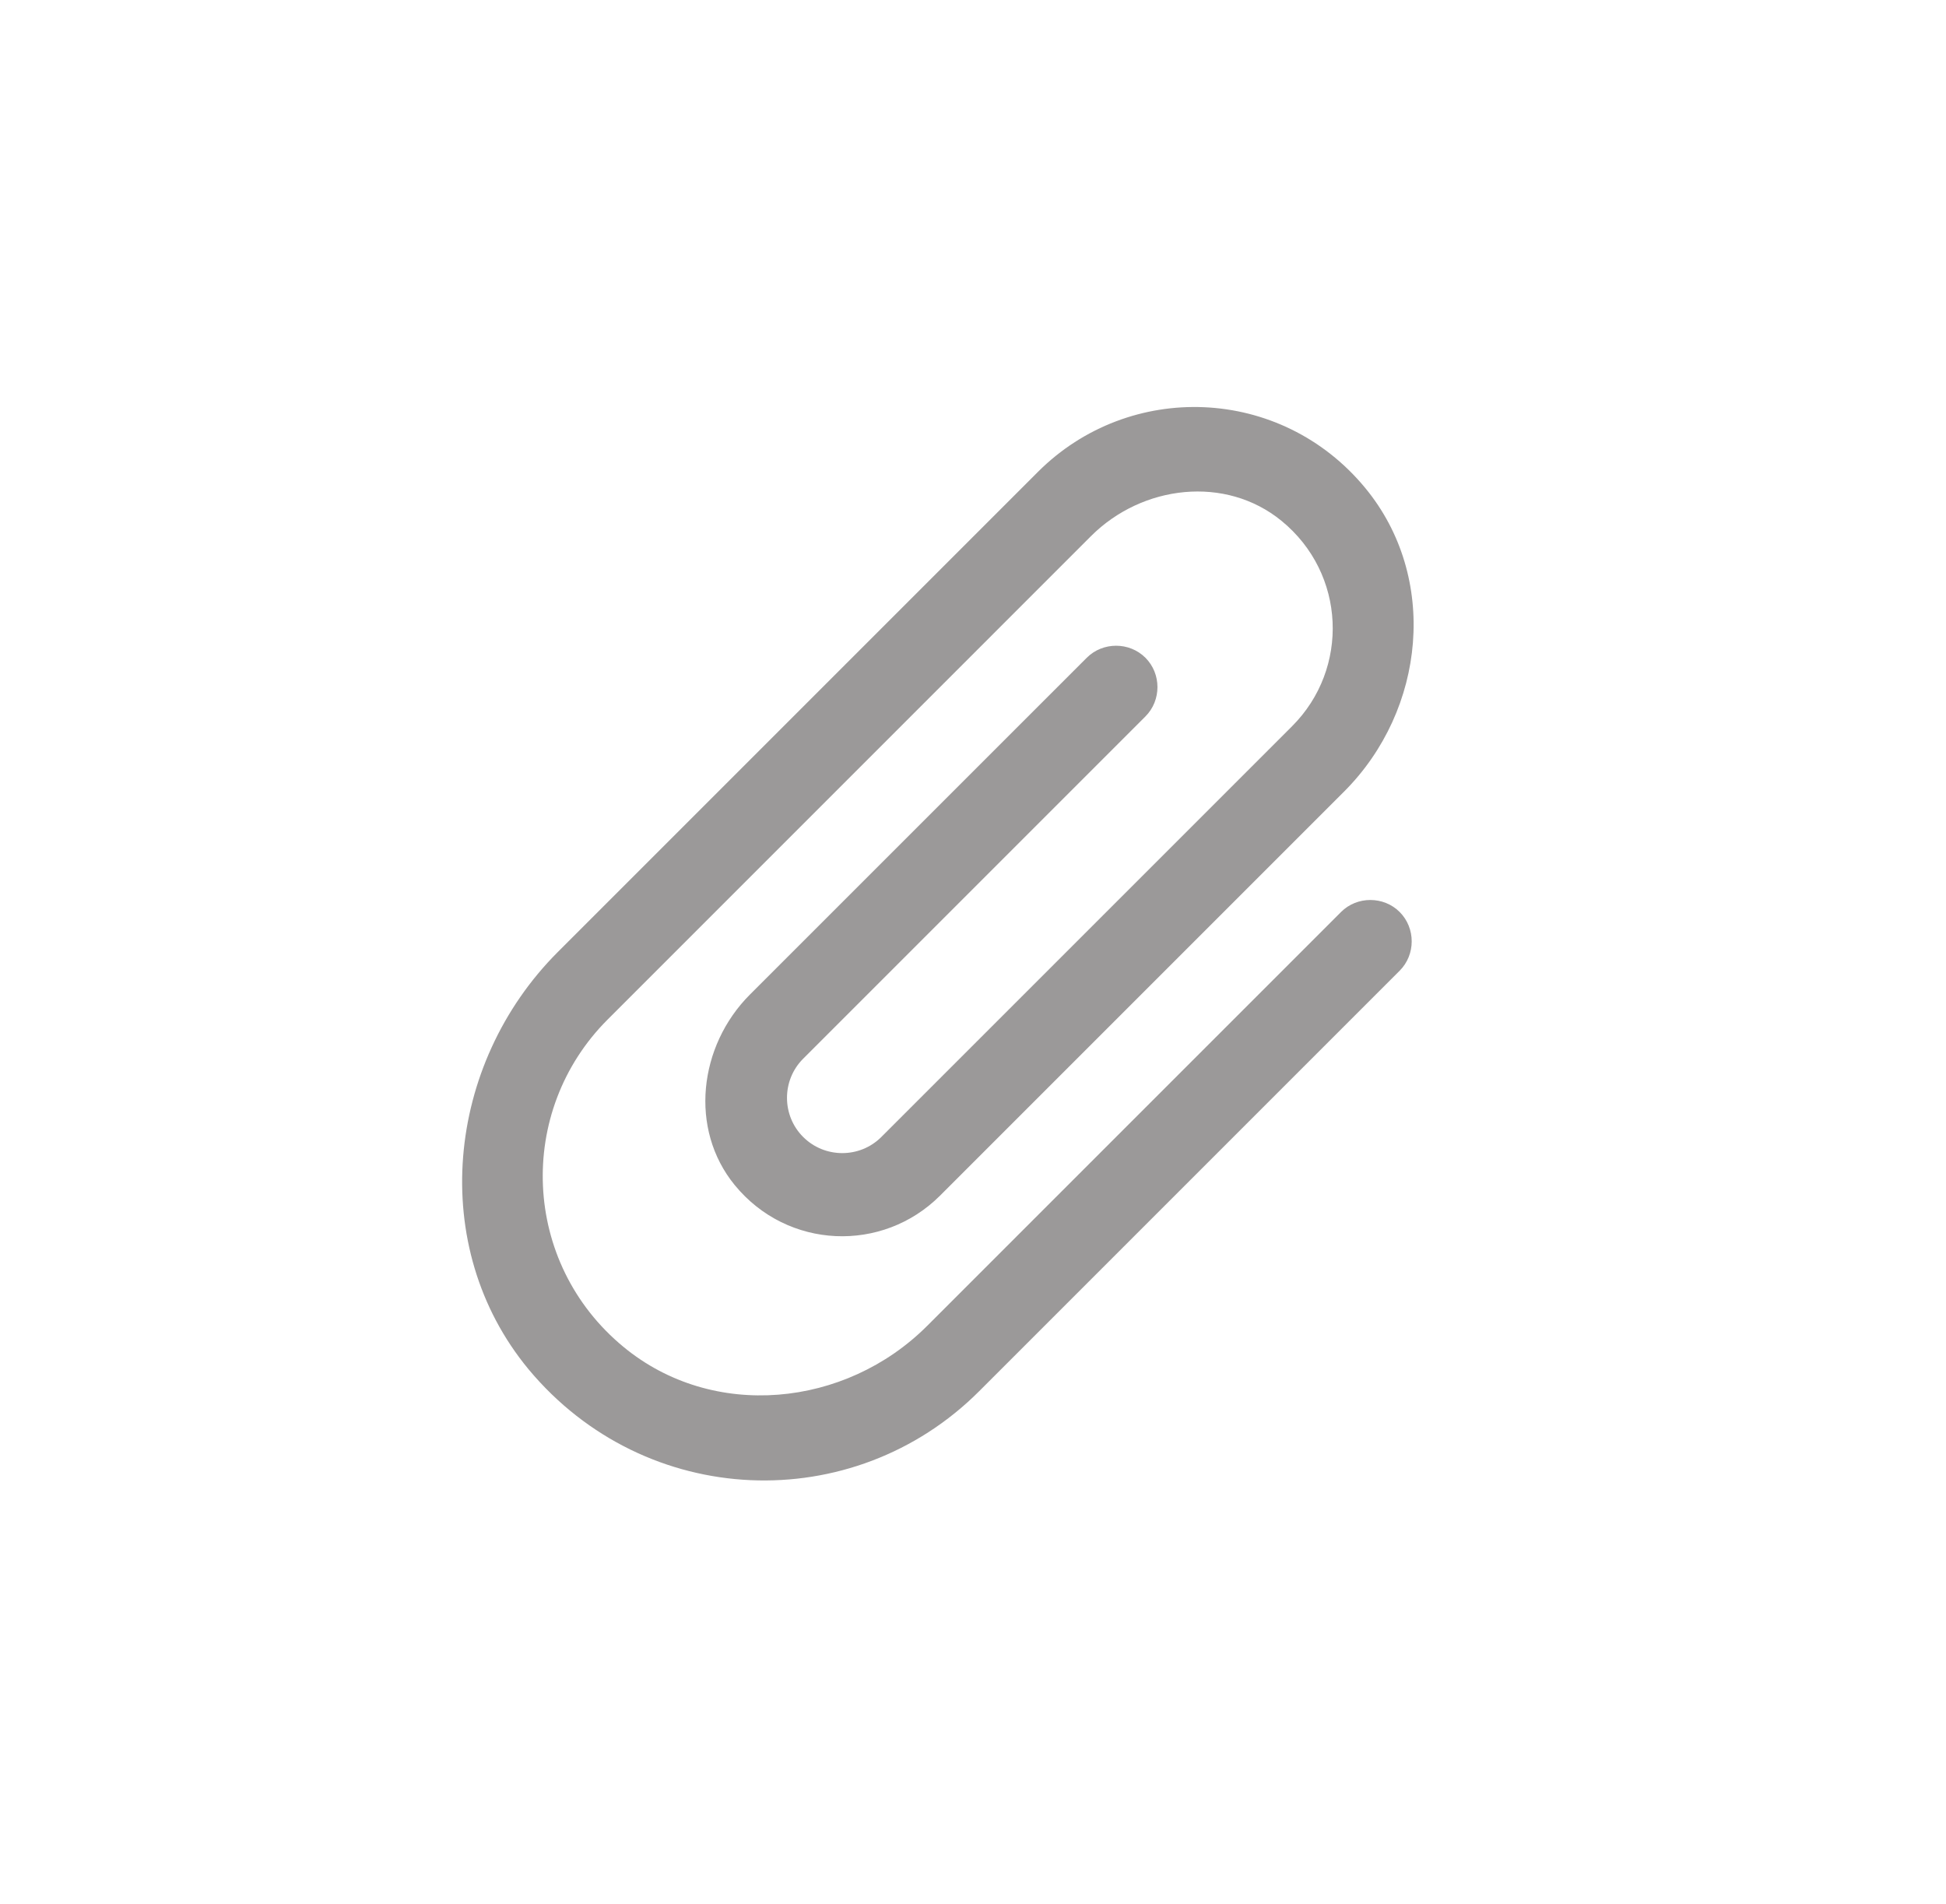<svg width="46" height="45" viewBox="0 0 46 45" fill="none" xmlns="http://www.w3.org/2000/svg">
<path d="M31.699 21.558L21.916 31.341C19.983 33.274 16.849 33.579 14.741 31.84C12.327 29.852 12.198 26.265 14.362 24.101L25.79 12.672C27.002 11.461 28.971 11.23 30.293 12.312C31.819 13.56 31.902 15.807 30.543 17.166L20.834 26.875C20.326 27.384 19.494 27.384 18.985 26.875C18.476 26.367 18.476 25.534 18.985 25.026L27.076 16.935C27.455 16.556 27.455 15.927 27.076 15.548C26.697 15.169 26.068 15.169 25.689 15.548L17.727 23.509C16.516 24.721 16.285 26.69 17.367 28.012C18.615 29.538 20.862 29.621 22.221 28.262L31.773 18.71C33.705 16.778 34.011 13.643 32.272 11.535C30.275 9.113 26.697 8.992 24.533 11.156L13.187 22.502C10.534 25.155 10.099 29.473 12.494 32.367C15.259 35.687 20.169 35.863 23.146 32.885L33.086 22.945C33.465 22.566 33.465 21.938 33.086 21.558C32.707 21.179 32.078 21.179 31.699 21.558Z" fill="#9B9999"/>
</svg>
